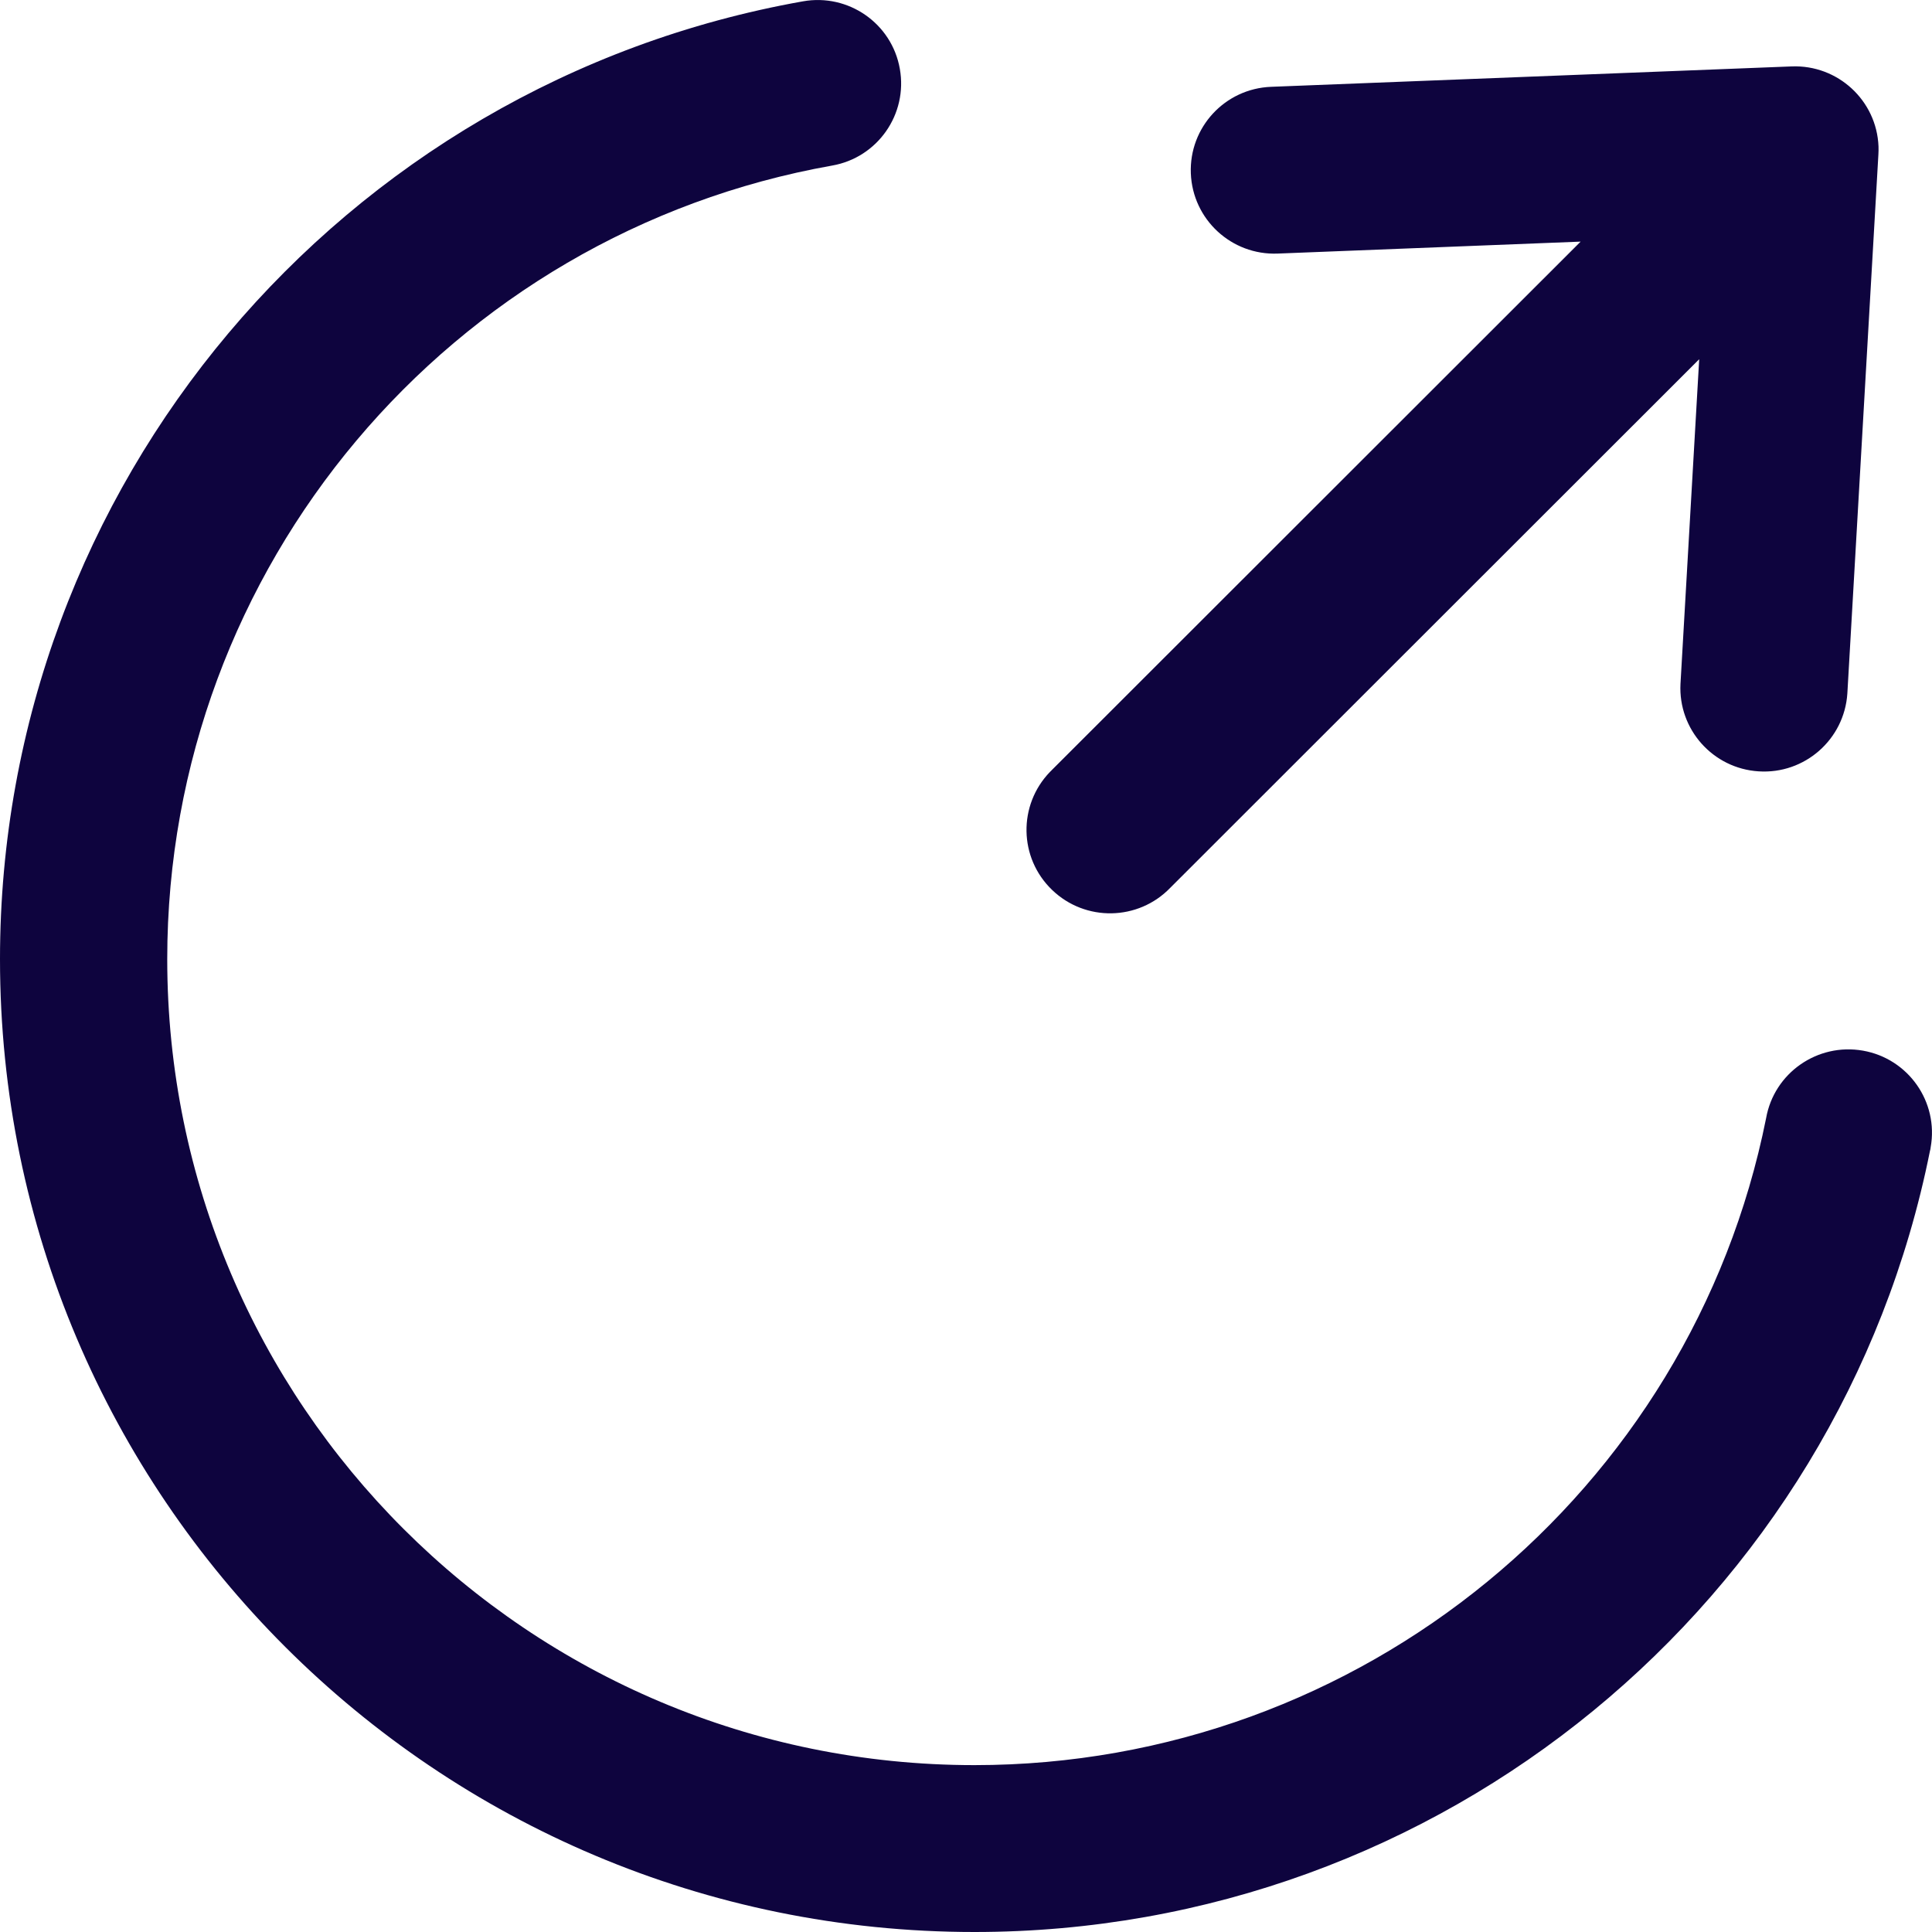 <svg xmlns="http://www.w3.org/2000/svg" xmlns:xlink="http://www.w3.org/1999/xlink" fill="none" version="1.1" width="16" height="16" viewBox="0 0 16 16"><g><g><path d="M7.452,0.57C7.386,0.194,7.026,-0.056,6.65,0.011L6.65,0.011C2.826,0.689,0,4.021,0,7.943C0,12.393,3.613,16,8.07,16C11.934,16,15.234,13.27,15.983,9.532C15.986,9.522,15.988,9.512,15.989,9.501C16.056,9.125,15.804,8.767,15.428,8.701C15.051,8.635,14.692,8.886,14.626,9.261C14.006,12.356,11.271,14.618,8.07,14.618C4.378,14.618,1.385,11.629,1.385,7.943C1.385,4.695,3.725,1.933,6.892,1.371C7.268,1.305,7.519,0.946,7.452,0.57ZM10.581,2.1C10.199,2.115,9.877,1.818,9.862,1.436C9.847,1.055,10.144,0.734,10.526,0.719L14.838,0.55C15.22,0.535,15.542,0.832,15.557,1.213C15.558,1.235,15.557,1.257,15.556,1.28L15.299,5.743C15.274,6.124,14.945,6.413,14.564,6.388C14.186,6.364,13.898,6.041,13.917,5.664L14.072,2.975L9.691,7.353C9.426,7.627,8.988,7.635,8.713,7.37C8.437,7.105,8.43,6.668,8.695,6.393C8.701,6.388,8.706,6.382,8.712,6.376L13.09,2.001L10.581,2.1Z" fill-rule="evenodd" fill="#0E043E" fill-opacity="1"/></g></g></svg>